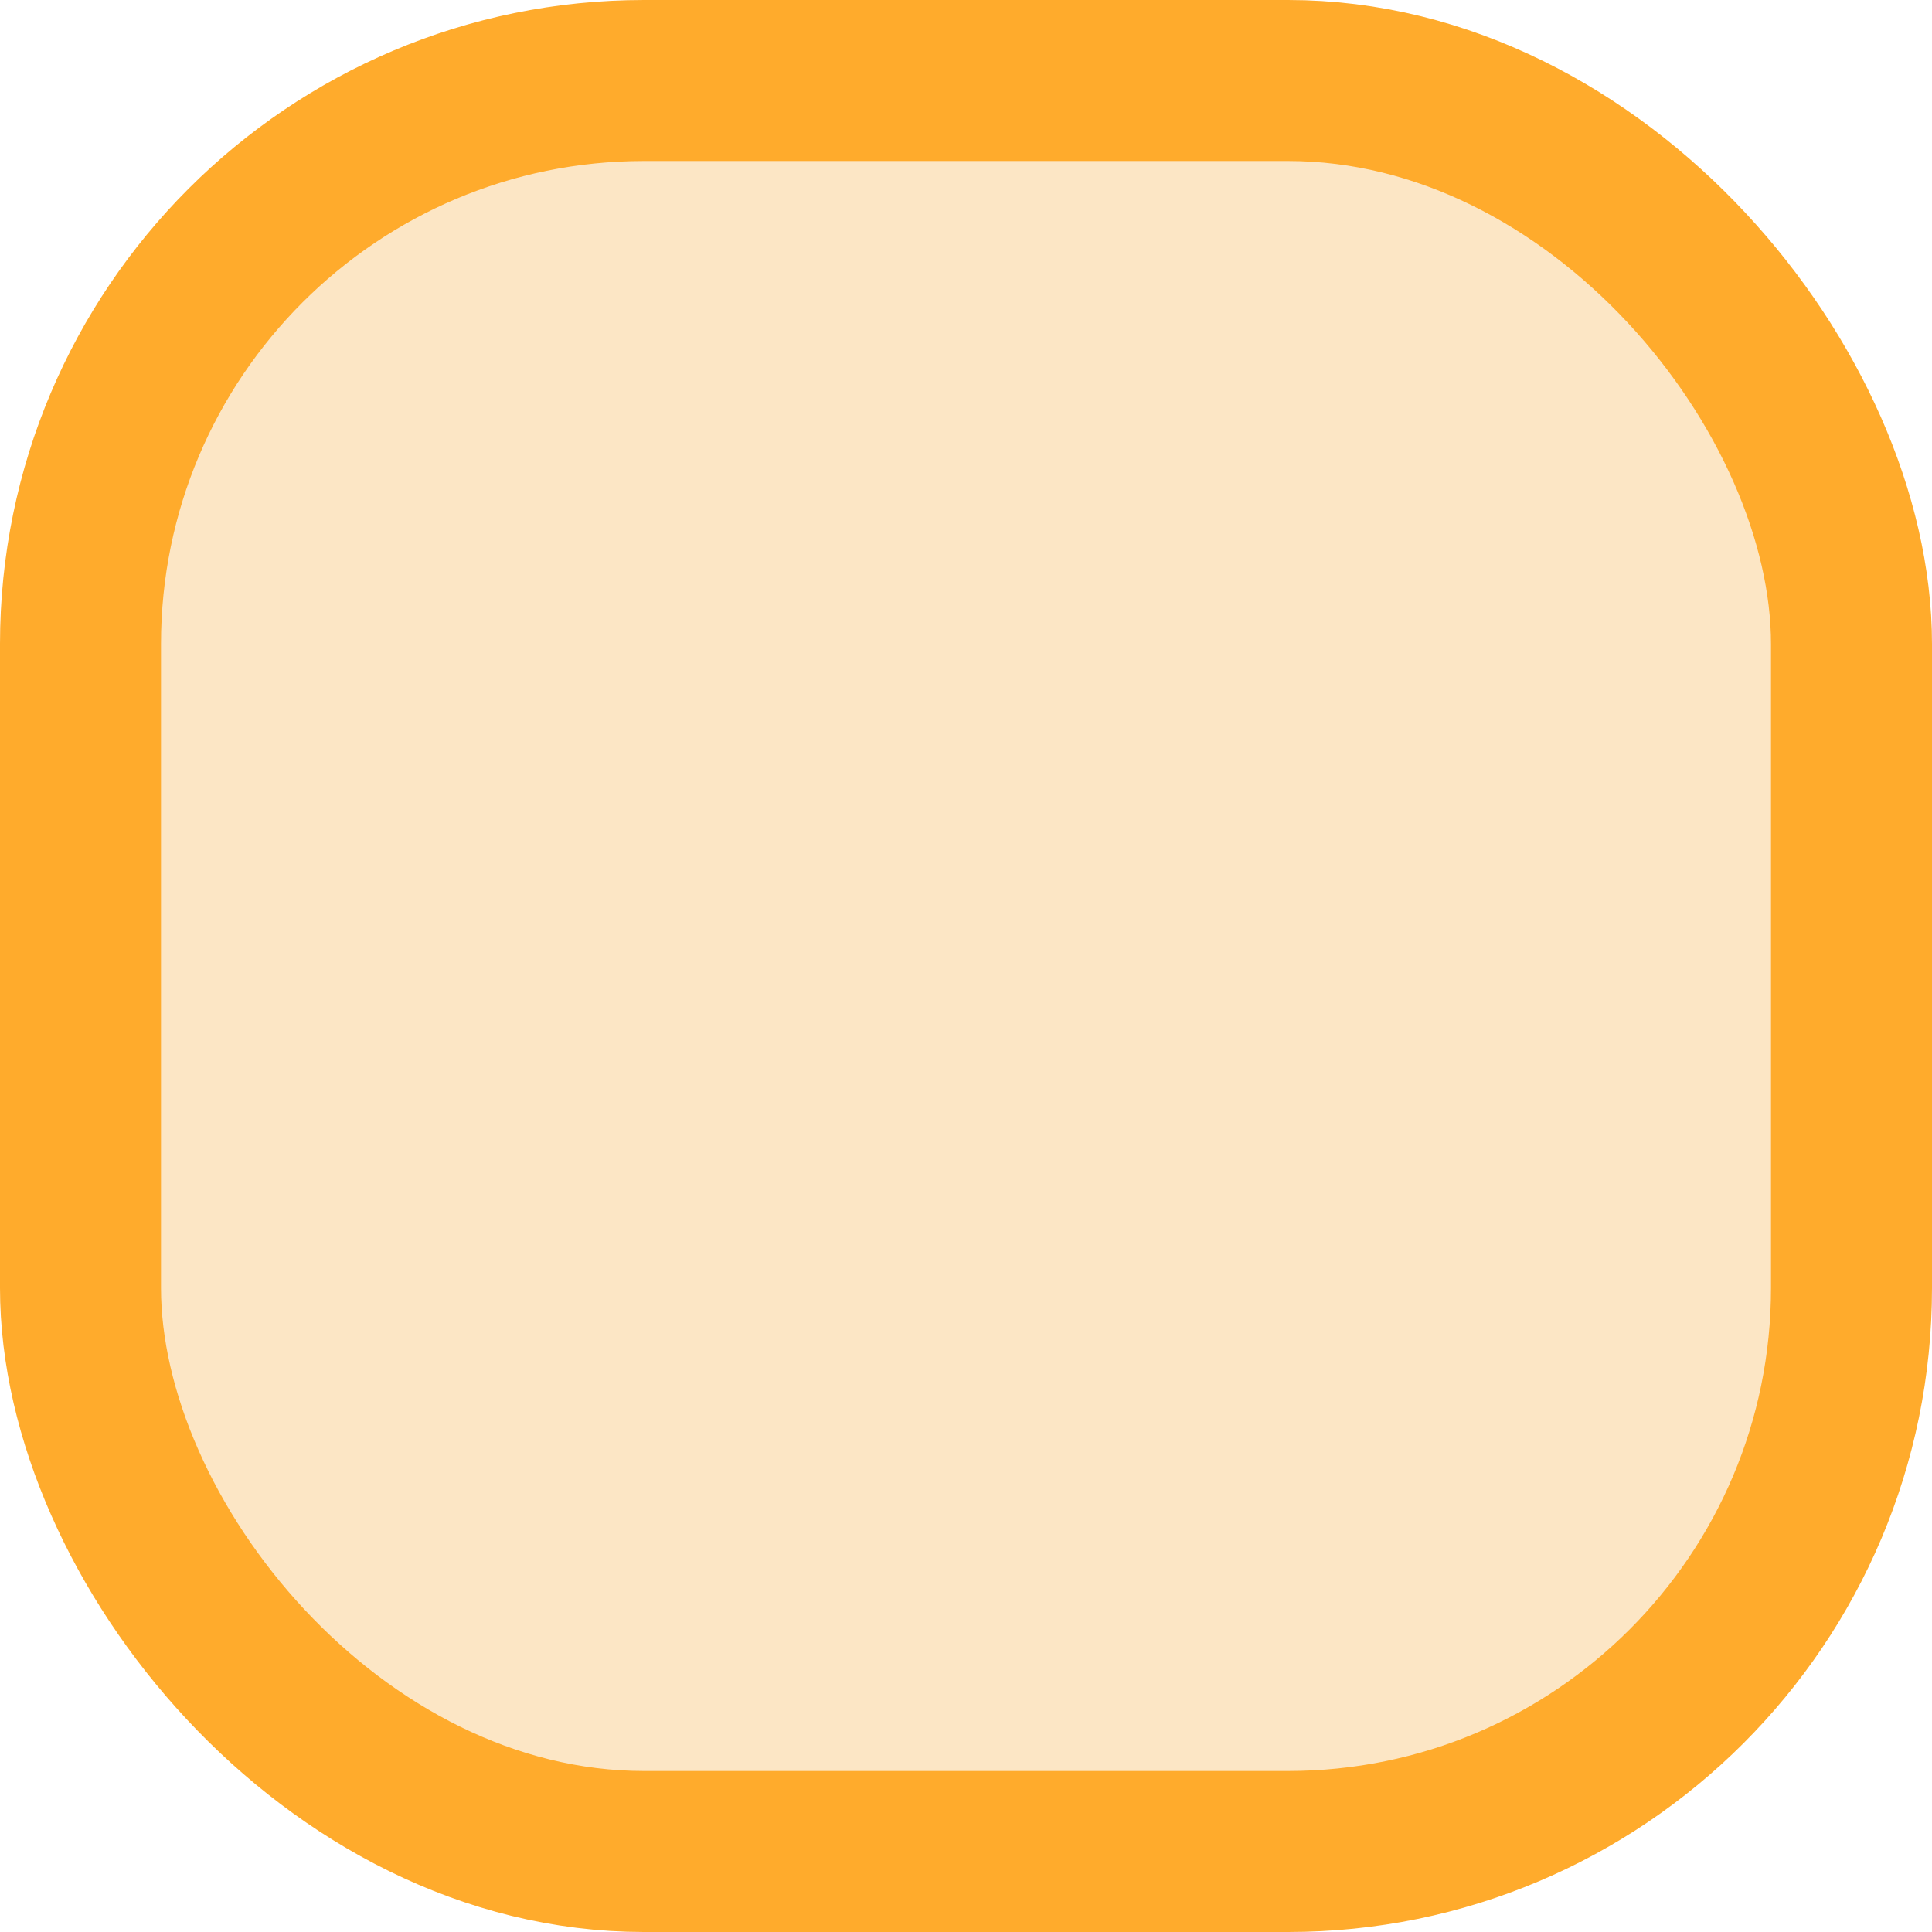<svg width="24" height="24" viewBox="0 0 24 24" fill="none" xmlns="http://www.w3.org/2000/svg">
<g clip-path="url(#clip0_34_2449)">
<rect width="24" height="24" rx="12" fill="#FCE6C5"/>
<rect x="1" y="1" width="22" height="22" rx="7" stroke="#FFAB2C" stroke-width="2"/>
</g>
<defs>
<clipPath id="clip0_34_2449">
<rect width="24" height="24" fill="white"/>
</clipPath>
</defs>
</svg>
